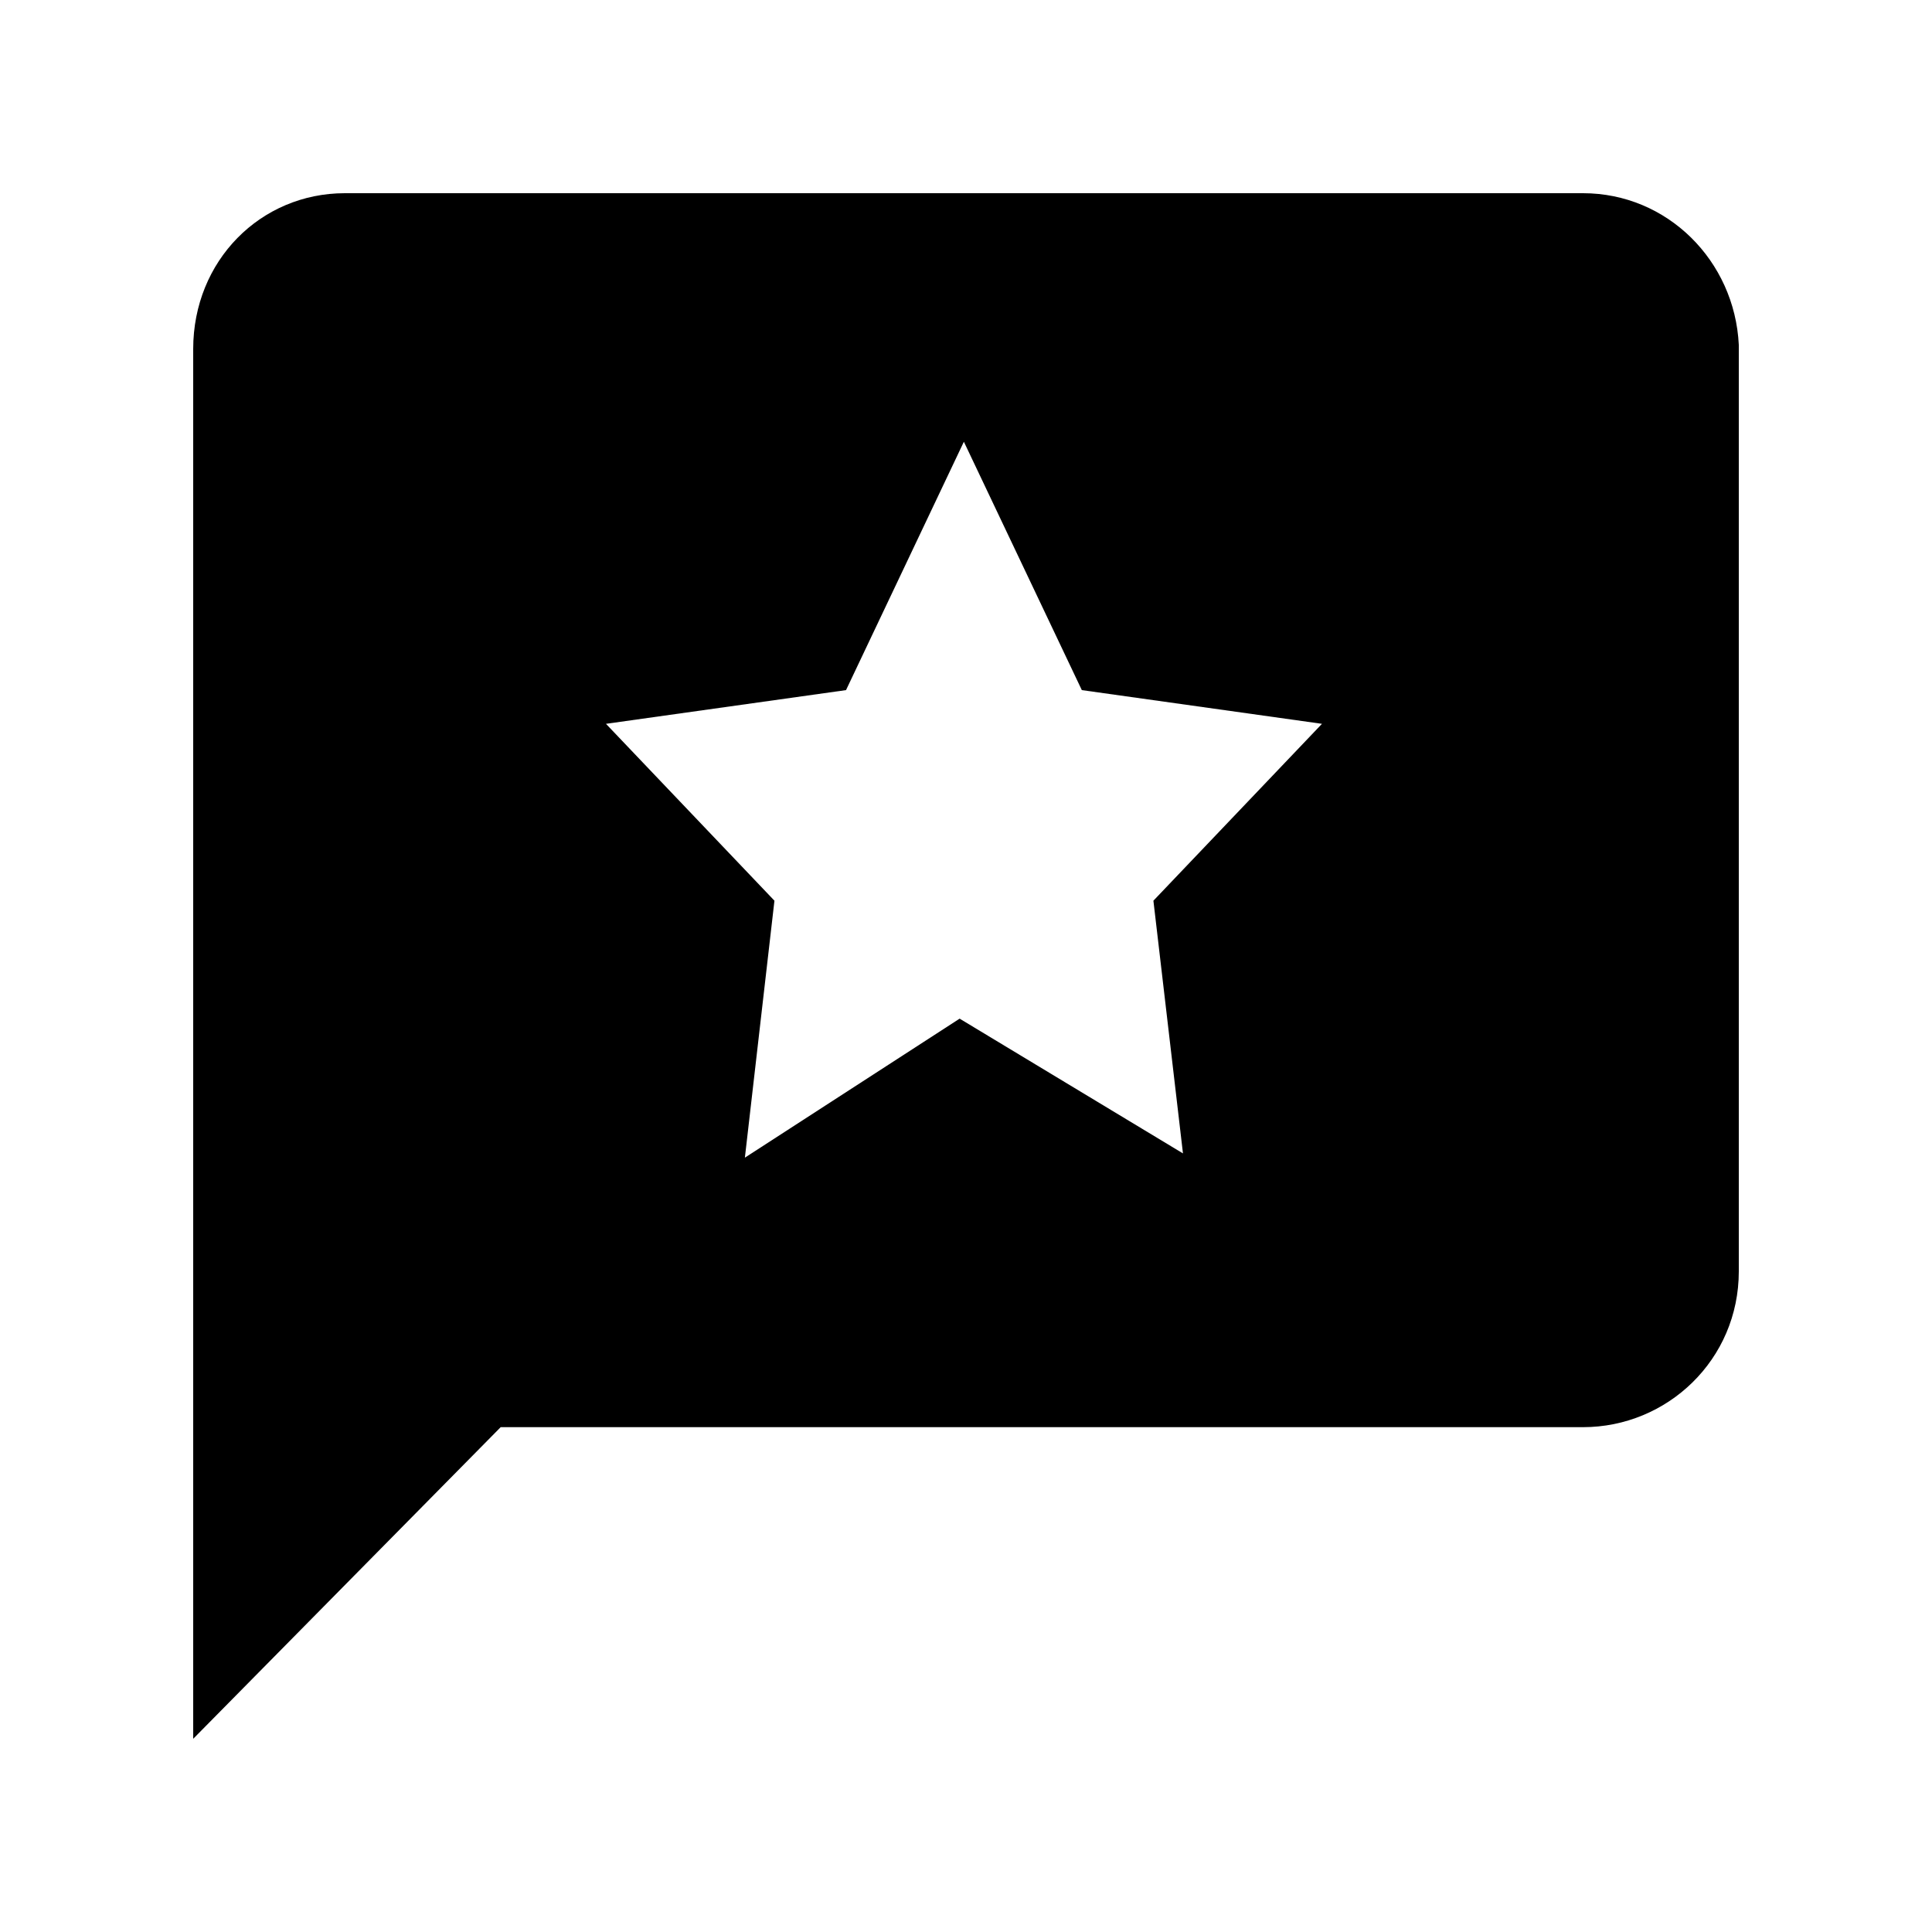 <?xml version="1.0" encoding="UTF-8"?>
<svg width="20px" height="20px" viewBox="0 0 20 20" version="1.1" xmlns="http://www.w3.org/2000/svg" xmlns:xlink="http://www.w3.org/1999/xlink">
    <!-- Generator: Sketch 46.2 (44496) - http://www.bohemiancoding.com/sketch -->
    <title>feedback-classify</title>
    <desc>Created with Sketch.</desc>
    <defs>
        <path d="M16.387,2 C17.259,2 17.957,2.698 18,3.57 L18,13.161 C18,14.076 17.259,14.774 16.387,14.774 L5.183,14.774 L2,18 L2,3.613 C2,2.698 2.698,2 3.57,2 L16.387,2 Z M12.246,11.94 L11.94,9.324 L13.685,7.493 L11.199,7.144 L9.978,4.573 L8.758,7.144 L6.273,7.493 L8.017,9.324 L7.711,11.984 L9.934,10.545 L12.246,11.94 Z" id="path-1"></path>
    </defs>
    <g id="Symbols" stroke="none" stroke-width="1" fill="none" fill-rule="evenodd">
        <g id="feedback-classify">
            <mask id="mask-2" fill="white">
                <use xlink:href="#path-1"></use>
            </mask>
            <use id="Icons/Navigational/Effectiveness/feedback-classify" fill="#000000" xlink:href="#path-1"></use>
        </g>
    </g>
</svg>